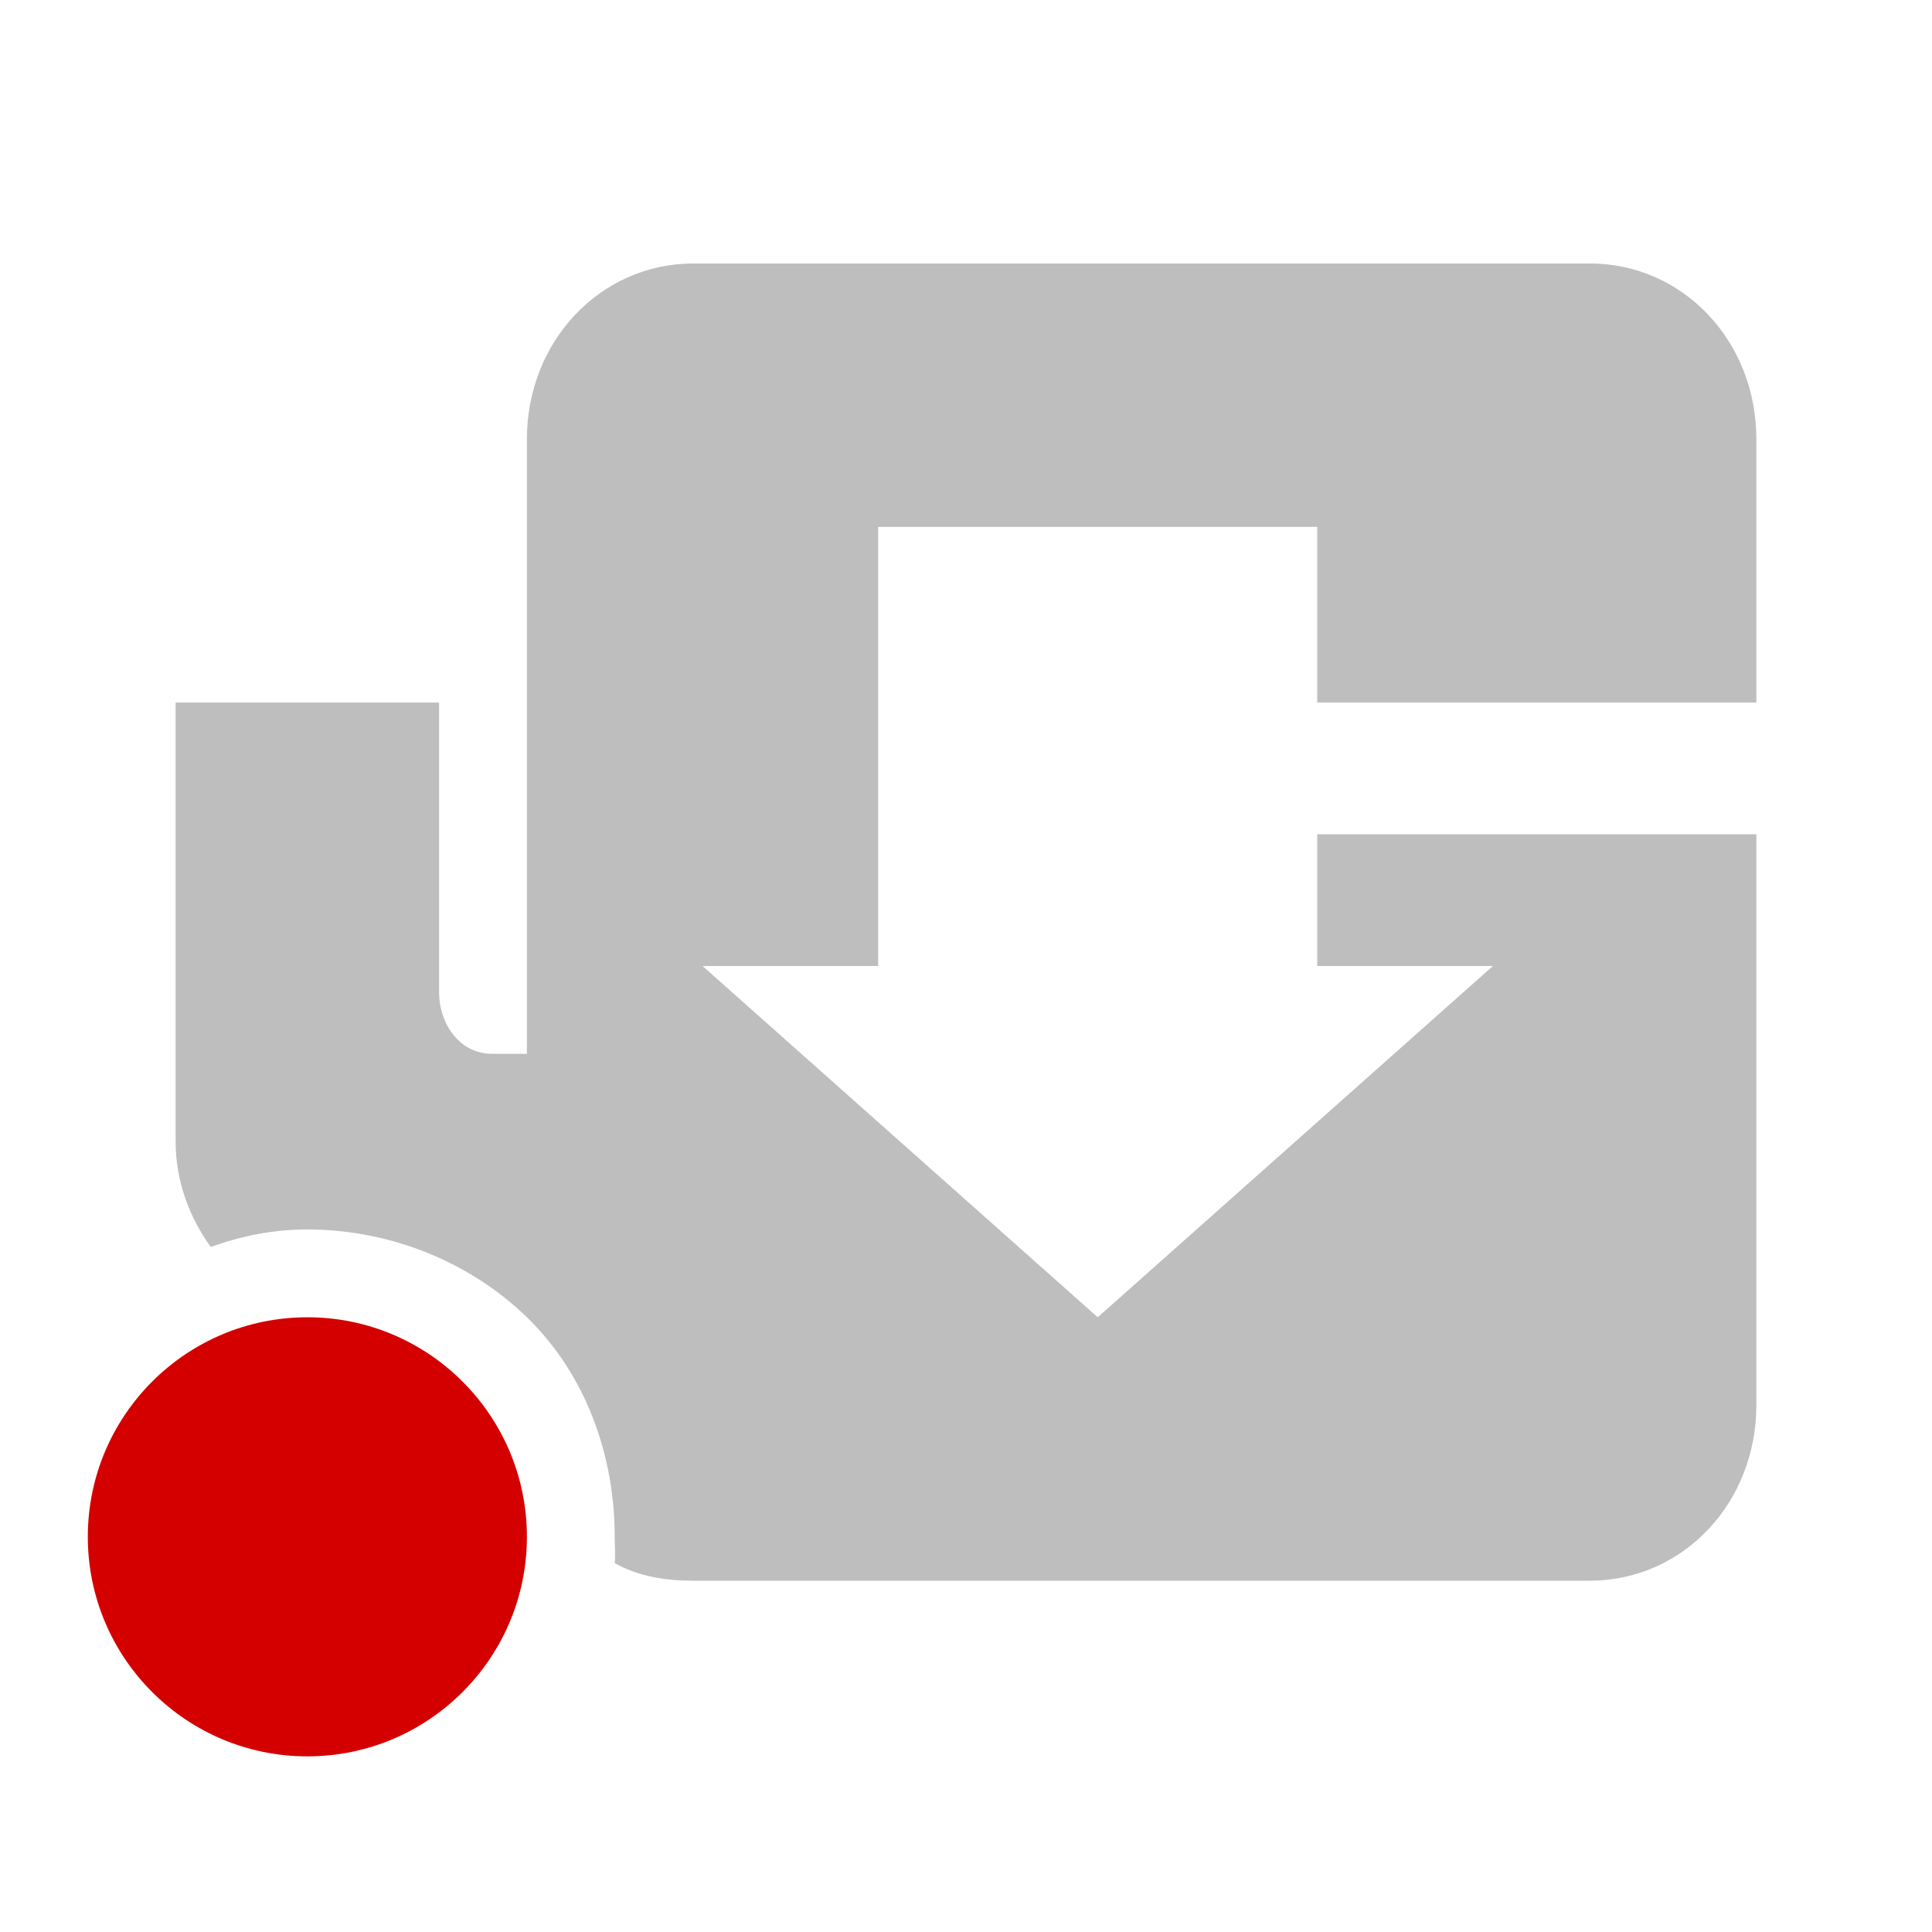 <?xml version="1.0" encoding="UTF-8"?>
<svg width="22" height="22" version="1.1" xmlns="http://www.w3.org/2000/svg">
 <path d="m7.9 3c-1.07 0-1.9 0.892-1.9 2v7h-0.4c-0.357 0-0.598-0.33-0.6-0.7v-3.3h-3v5c0 0.45 0.156 0.86 0.4 1.2 0.358-0.13 0.722-0.2 1.1-0.2 0.914 0 1.83 0.35 2.5 1s1 1.57 1 2.5c0 0.1 0.01 0.21 0 0.3 0.271 0.15 0.57 0.2 0.9 0.2h10.2c1.07 0 1.9-0.89 1.9-2v-6.5h-5v1.5h2l-4.5 4-4.5-4h2v-5h5v2h5v-3c0-1.11-0.83-2-1.9-2z" fill="#bebebe"/>
 <path class="error" d="m3.5 15c-1.38 0-2.5 1.12-2.5 2.5s1.12 2.5 2.5 2.5 2.5-1.12 2.5-2.5-1.12-2.5-2.5-2.5z" fill="#d40000"/>
</svg>
